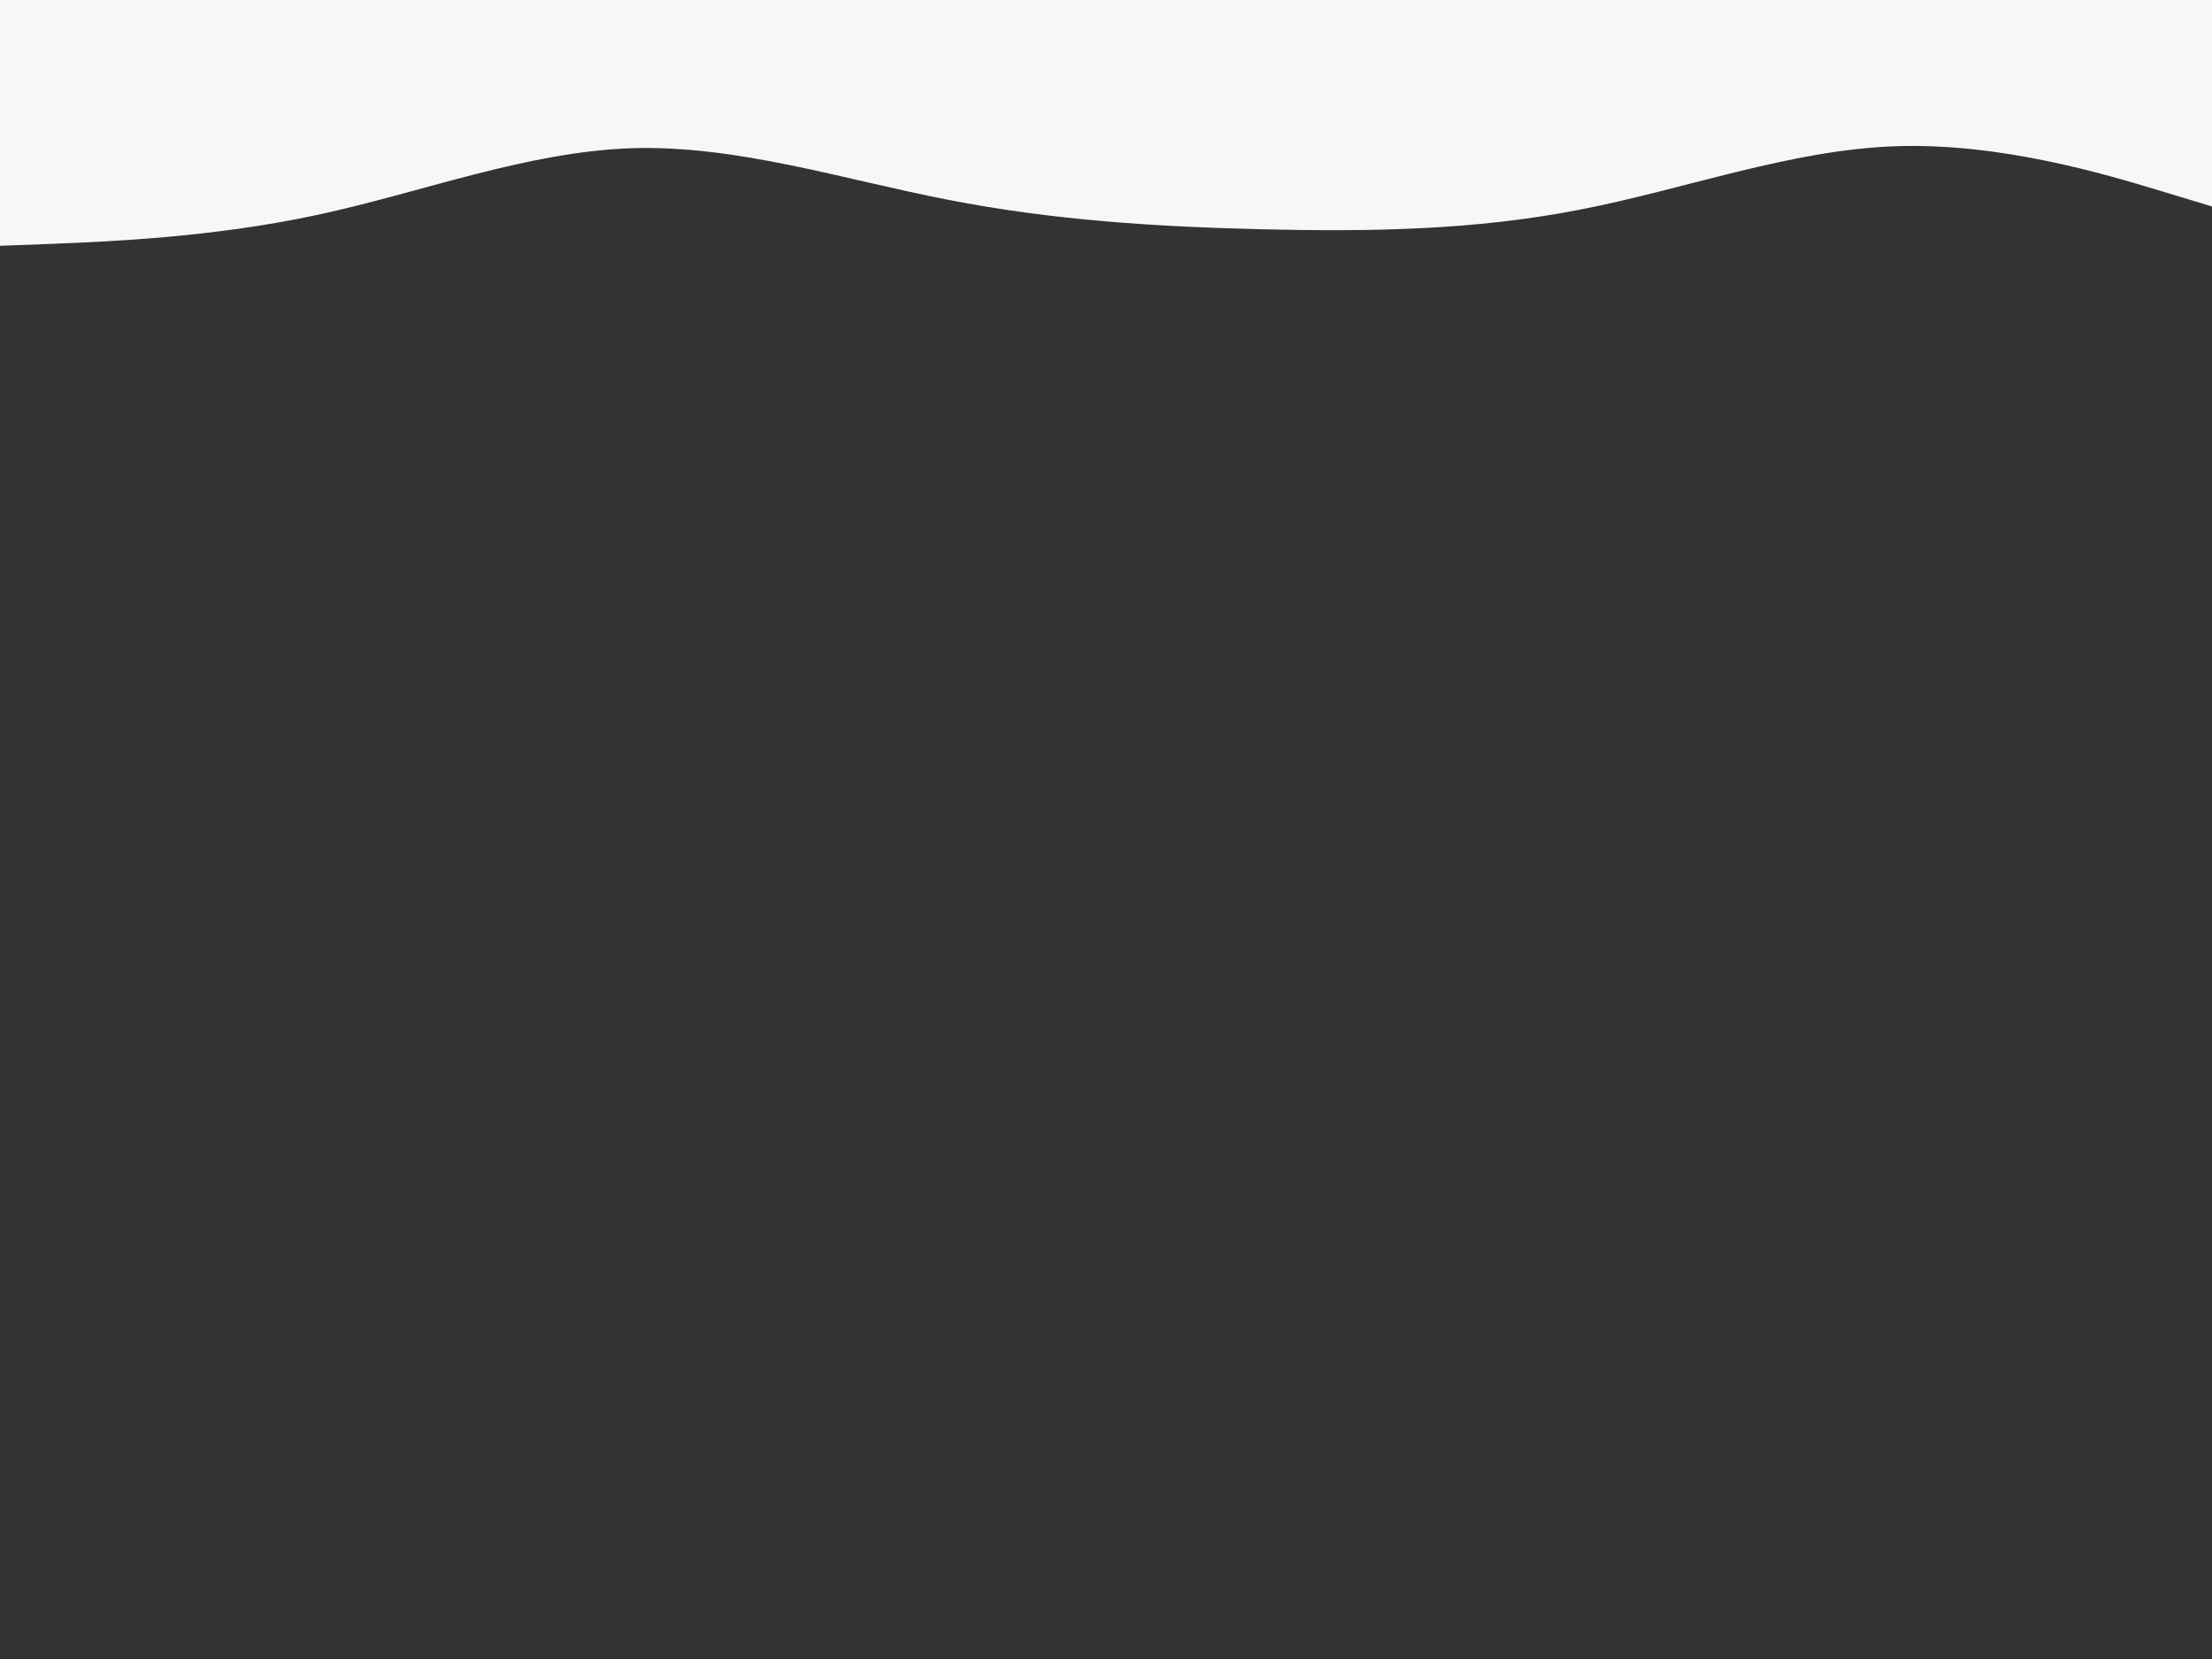 <svg id="visual" viewBox="0 0 900 675" width="900" height="675" xmlns="http://www.w3.org/2000/svg"
    xmlns:xlink="http://www.w3.org/1999/xlink" version="1.1">
    <rect x="0" y="0" width="900" height="675" fill="#333333" stroke="none"/>
    <path
        d="M0 100L21.5 99.2C43 98.3 86 96.7 128.8 87.5C171.7 78.3 214.3 61.7 257.2 60.3C300 59 343 73 385.8 81.3C428.7 89.7 471.3 92.3 514.2 93.3C557 94.3 600 93.7 642.8 85.3C685.7 77 728.3 61 771.2 59.5C814 58 857 71 878.5 77.5L900 84L900 0L878.5 0C857 0 814 0 771.2 0C728.3 0 685.7 0 642.8 0C600 0 557 0 514.2 0C471.3 0 428.7 0 385.8 0C343 0 300 0 257.2 0C214.3 0 171.7 0 128.8 0C86 0 43 0 21.5 0L0 0Z"
        fill="#F7F7F7" stroke-linecap="round" stroke-linejoin="miter"></path>
</svg>